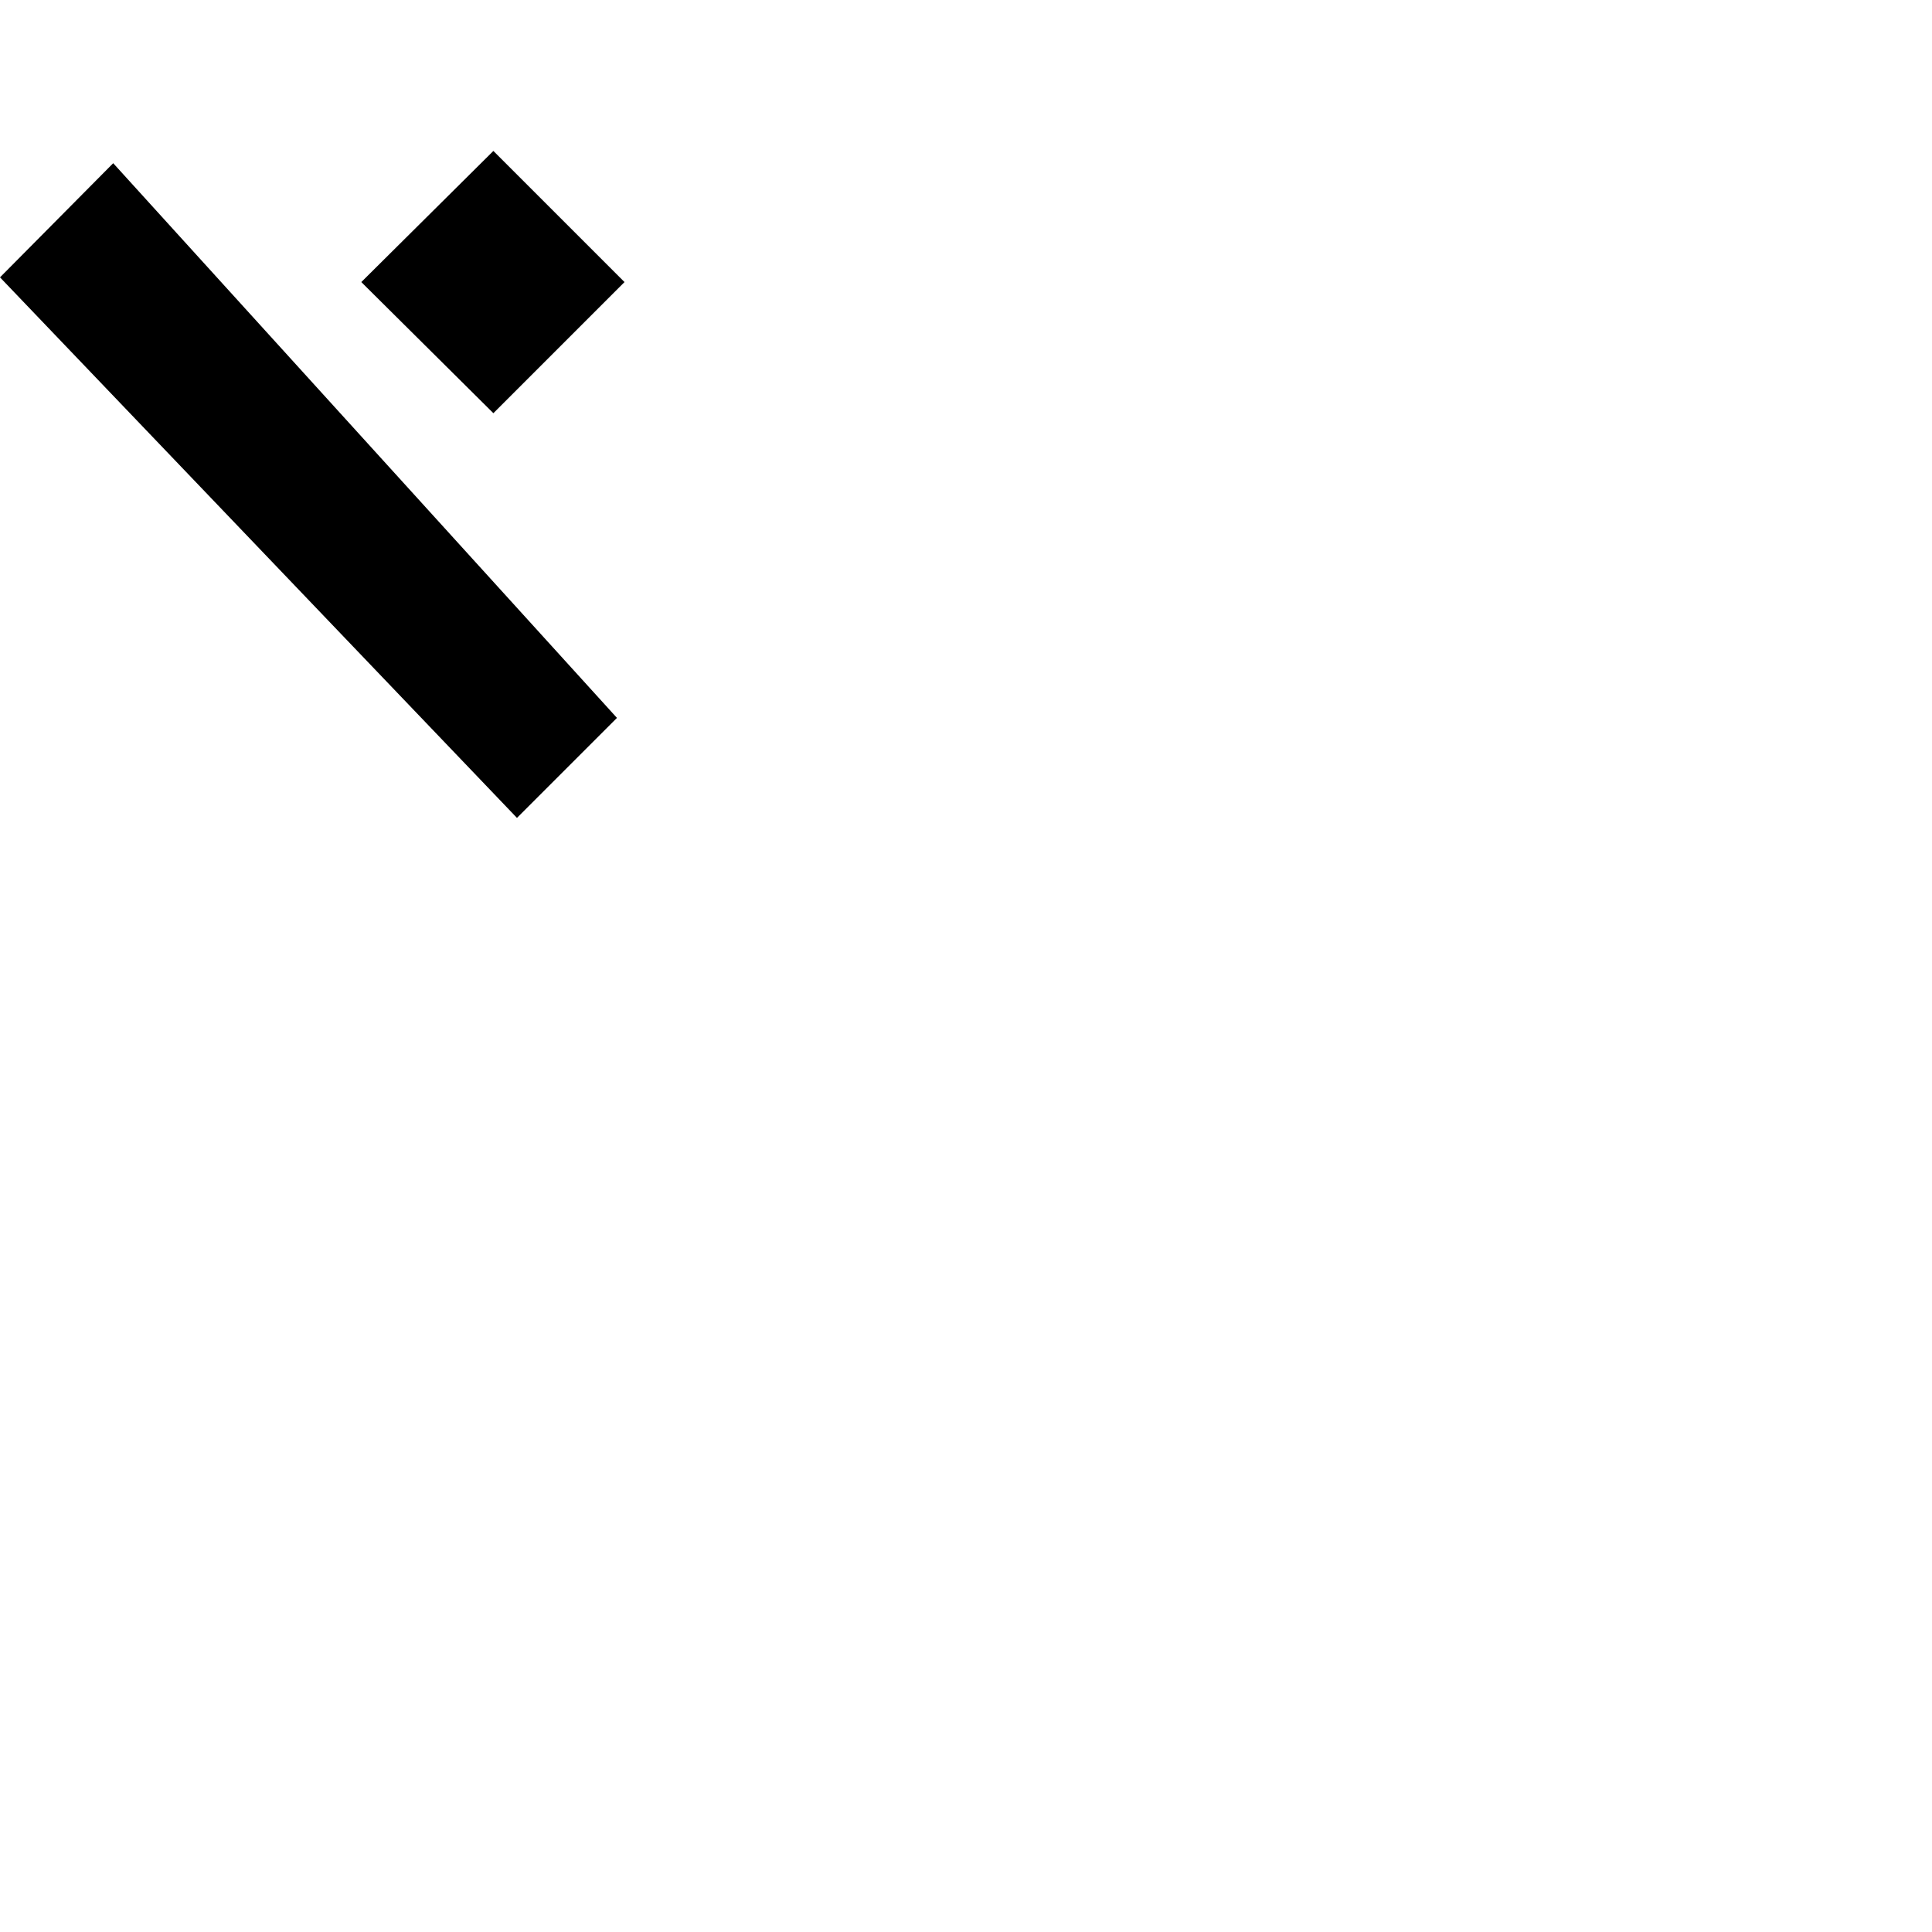 <?xml version="1.0" standalone="no"?>
<!DOCTYPE svg PUBLIC "-//W3C//DTD SVG 1.1//EN" "http://www.w3.org/Graphics/SVG/1.1/DTD/svg11.dtd" >
<svg viewBox="-846 -410 2048 2048">
  <g transform="matrix(1 0 0 -1 0 1638)">
   <path fill="currentColor"
d="M-192 1287l-106 -106l-548 573l120 121zM-309 1247zM-184 1749l-139 -139l-140 139l140 139zM-323 1247z" />
  </g>

</svg>
